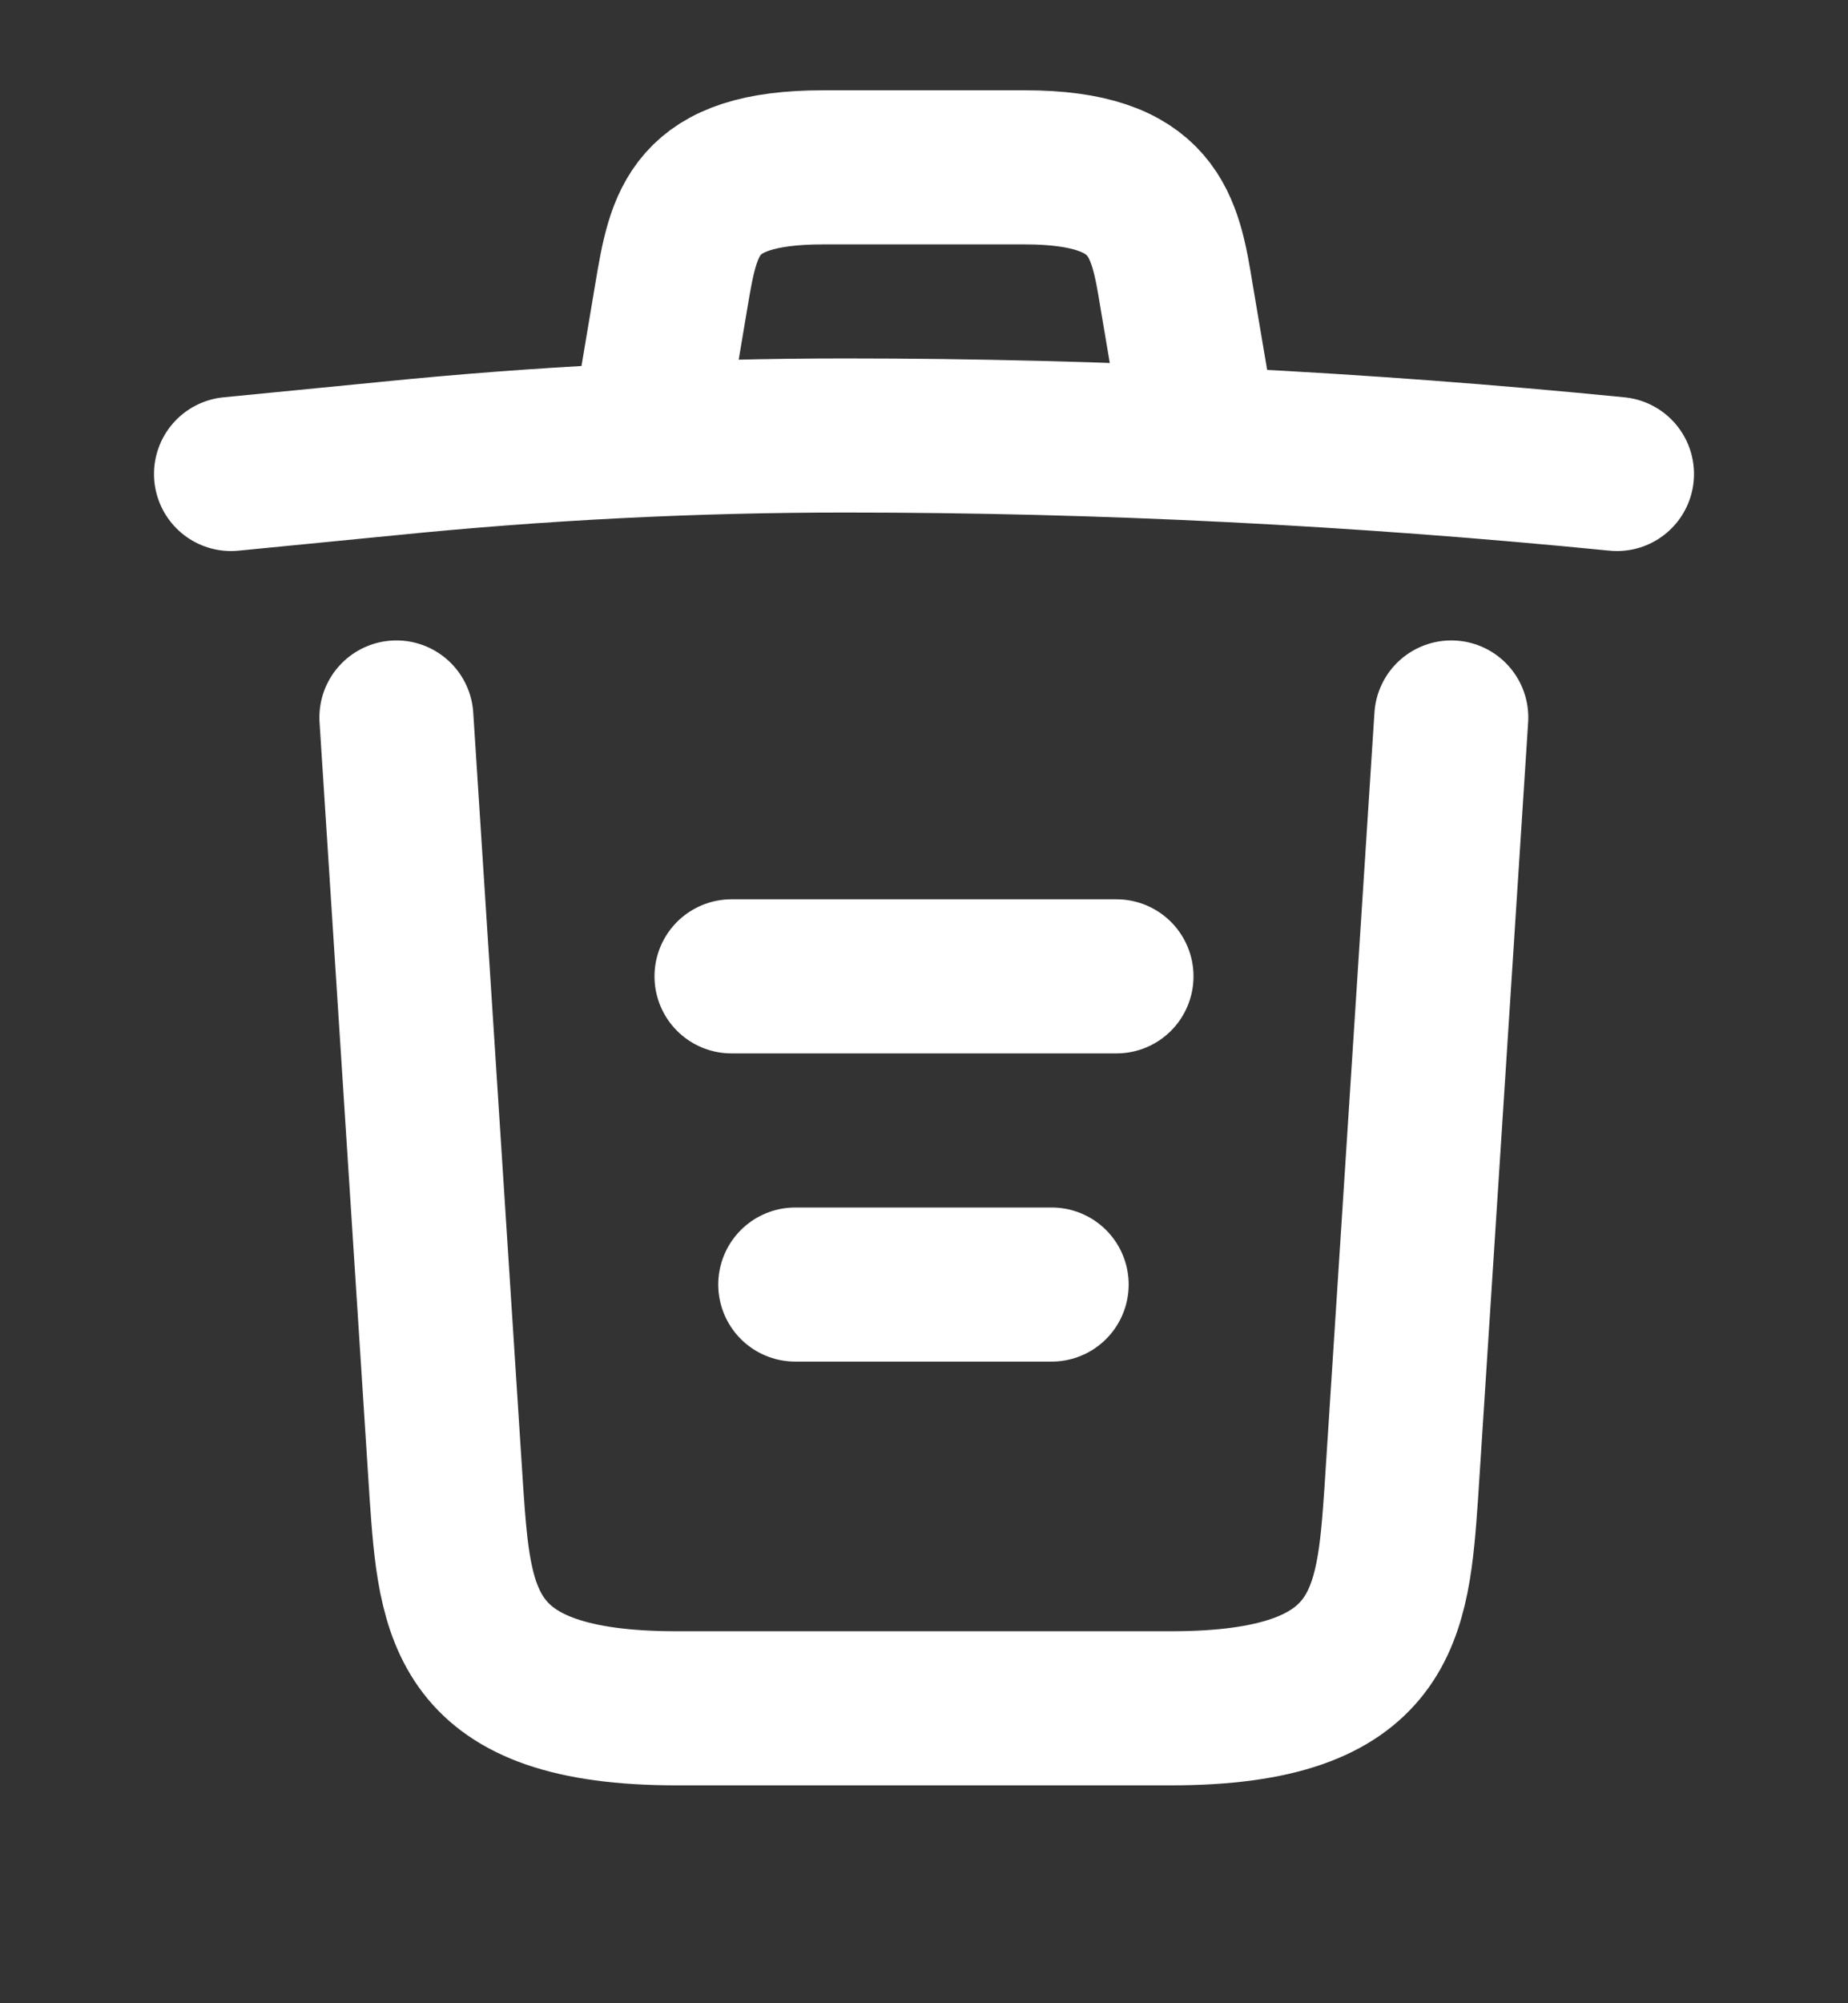 <svg width="12" height="13" viewBox="0 0 12 13" fill="none" xmlns="http://www.w3.org/2000/svg">
<rect x="0" y="0" width="12" height="13" fill="#333333" stroke="none"/>
<path d="M10.5 3.076C8.835 2.911 7.16 2.826 5.49 2.826C4.5 2.826 3.51 2.876 2.52 2.976L1.5 3.076" stroke="white" stroke-linecap="round" stroke-linejoin="round"/>
<path d="M4.25 2.571L4.36 1.916C4.44 1.441 4.5 1.086 5.345 1.086H6.655C7.5 1.086 7.565 1.461 7.64 1.921L7.75 2.571" stroke="white" stroke-linecap="round" stroke-linejoin="round"/>
<path d="M9.424 4.656L9.099 9.691C9.044 10.476 8.999 11.086 7.604 11.086H4.394C2.999 11.086 2.954 10.476 2.899 9.691L2.574 4.656" stroke="white" stroke-linecap="round" stroke-linejoin="round"/>
<path d="M5.164 8.336H6.829" stroke="white" stroke-linecap="round" stroke-linejoin="round"/>
<path d="M4.75 6.336H7.25" stroke="white" stroke-linecap="round" stroke-linejoin="round"/>
</svg>
